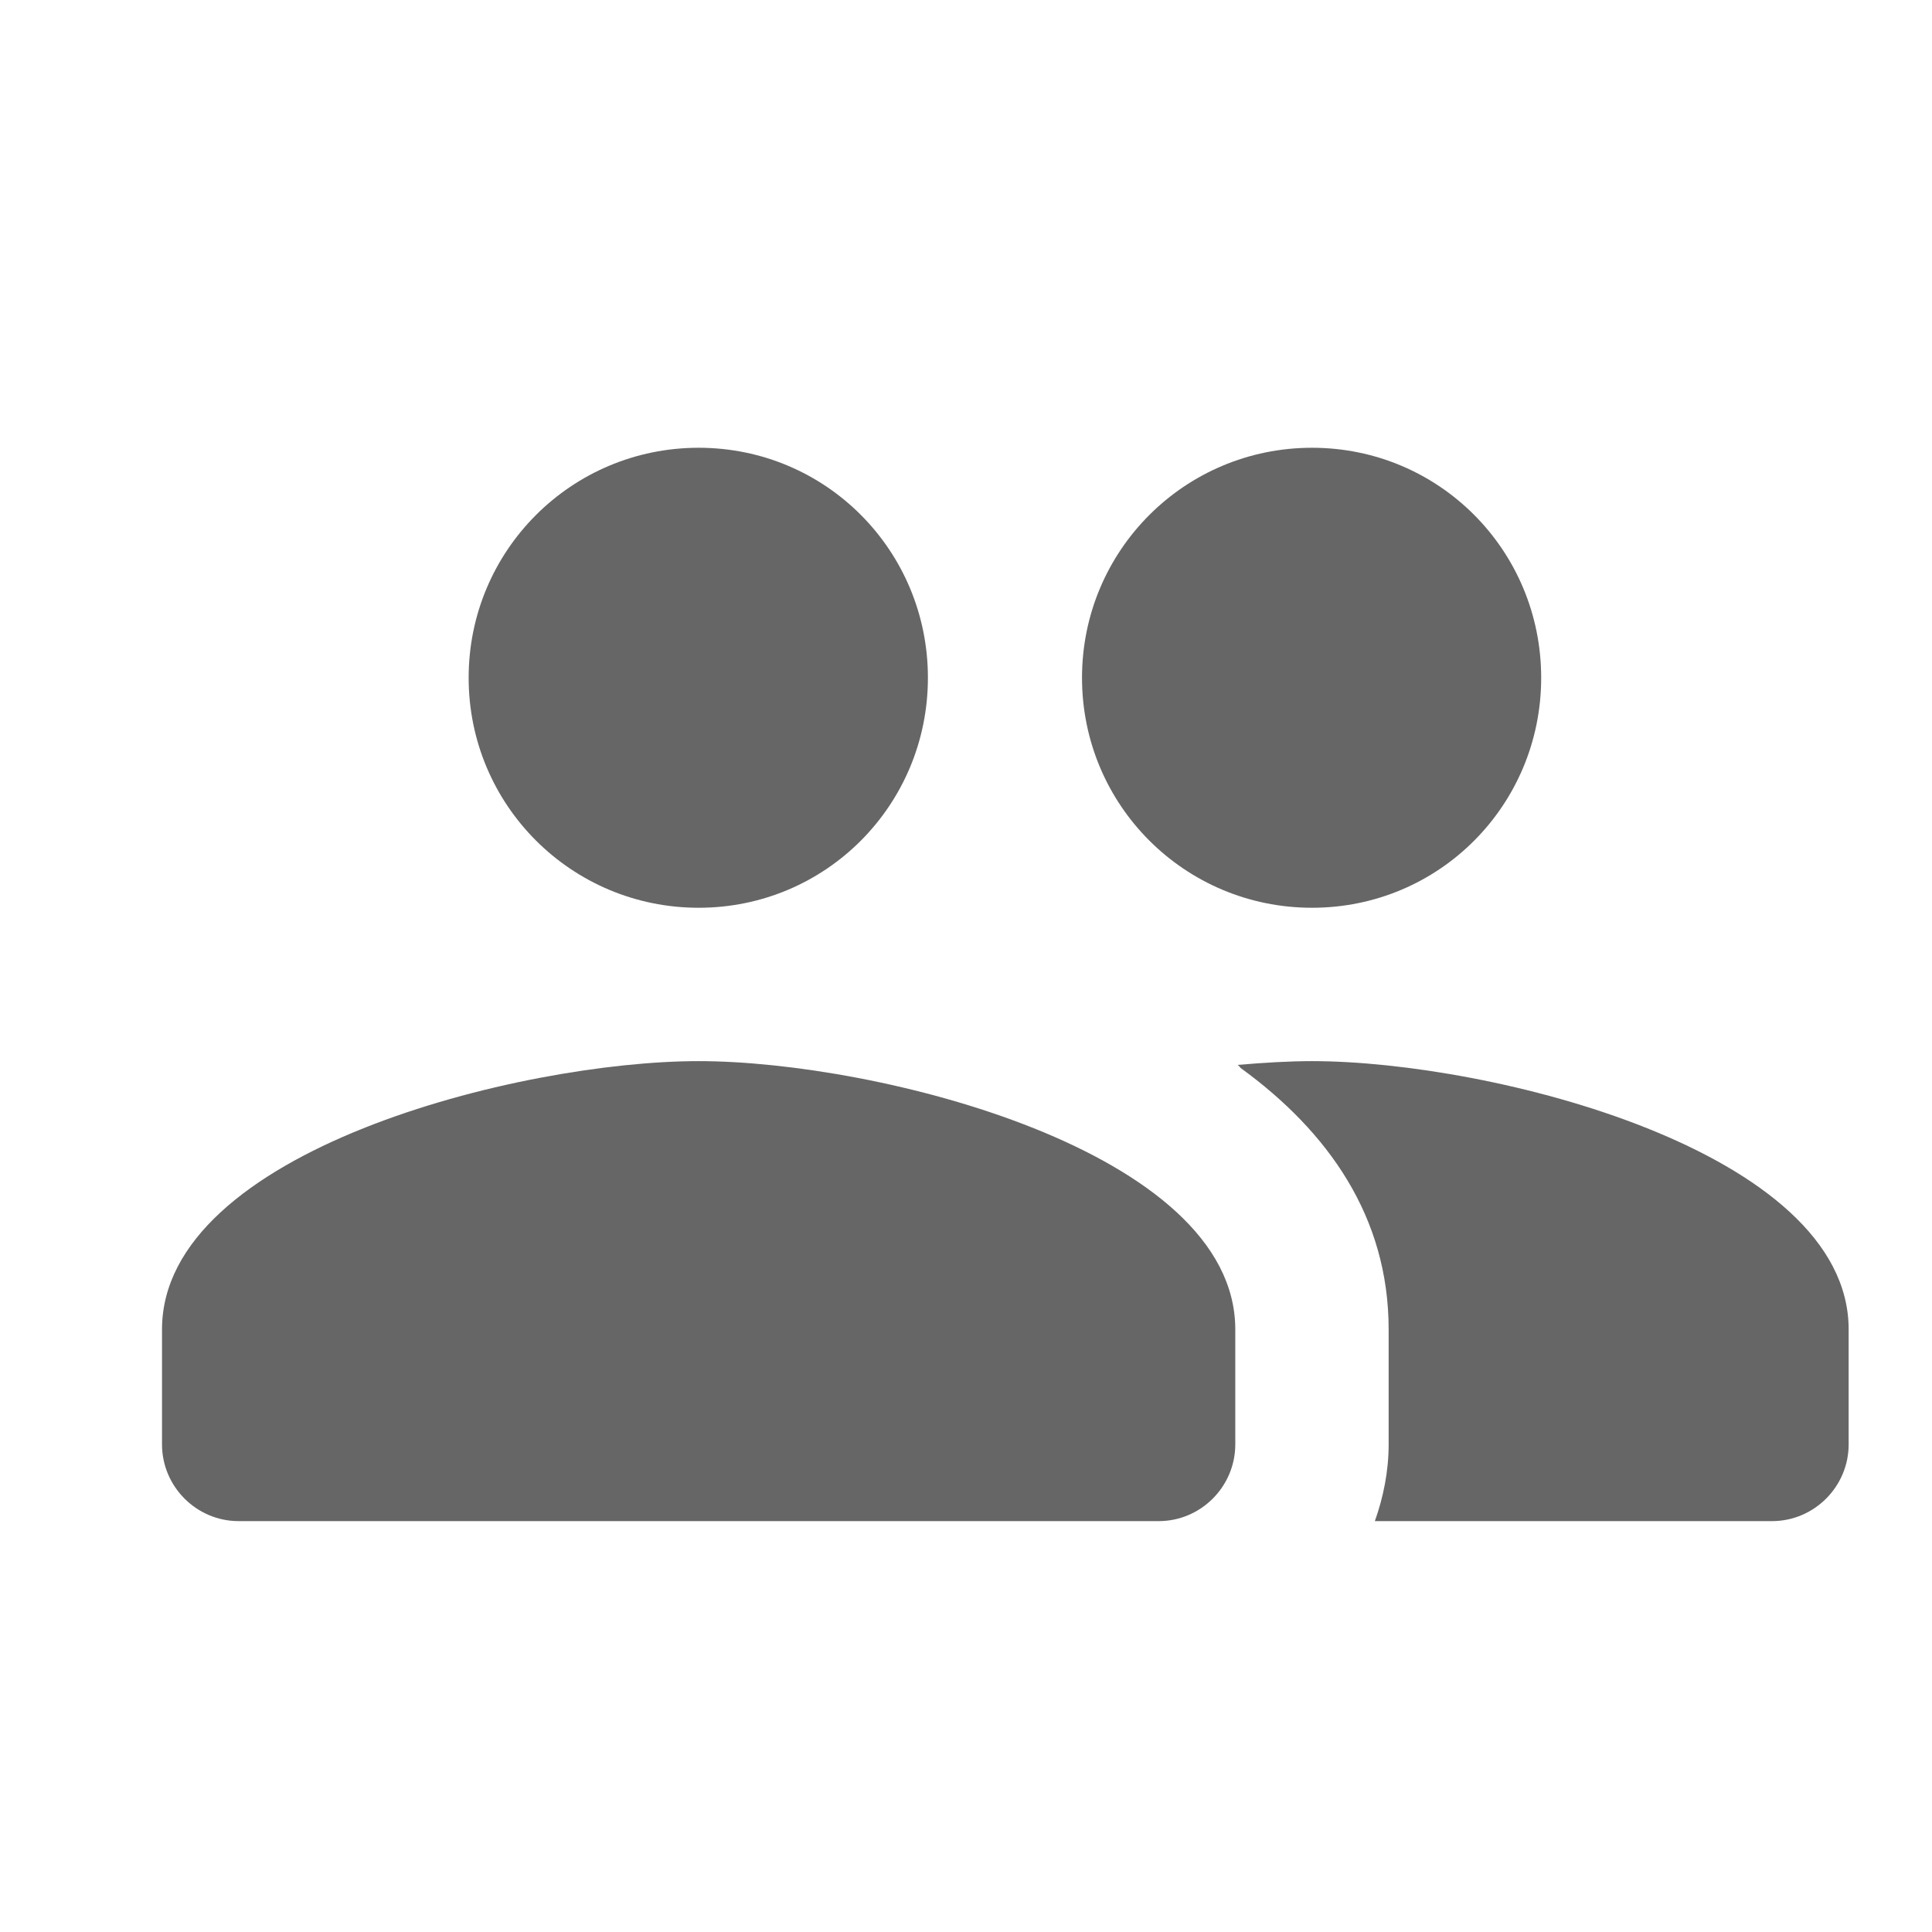 <svg width="21" height="21" viewBox="0 0 21 21" fill="none" xmlns="http://www.w3.org/2000/svg">
<g clip-path="url(#clip0_2_28433)">
<path d="M14.261 9.867C15.644 9.867 16.752 8.751 16.752 7.367C16.752 5.984 15.644 4.867 14.261 4.867C12.877 4.867 11.761 5.984 11.761 7.367C11.761 8.751 12.877 9.867 14.261 9.867ZM7.594 9.867C8.977 9.867 10.086 8.751 10.086 7.367C10.086 5.984 8.977 4.867 7.594 4.867C6.211 4.867 5.094 5.984 5.094 7.367C5.094 8.751 6.211 9.867 7.594 9.867ZM7.594 11.534C5.652 11.534 1.761 12.509 1.761 14.45V15.7C1.761 16.159 2.136 16.534 2.594 16.534H12.594C13.052 16.534 13.427 16.159 13.427 15.7V14.45C13.427 12.509 9.536 11.534 7.594 11.534ZM14.261 11.534C14.019 11.534 13.744 11.55 13.452 11.575C13.469 11.584 13.477 11.601 13.486 11.609C14.436 12.3 15.094 13.226 15.094 14.45V15.7C15.094 15.992 15.036 16.276 14.944 16.534H19.261C19.719 16.534 20.094 16.159 20.094 15.7V14.45C20.094 12.509 16.202 11.534 14.261 11.534Z" fill="#666666"/>
</g>
<defs>
<clipPath id="clip0_2_28433">
<rect width="20" height="20" fill="white" transform="translate(0.928 0.701)"/>
</clipPath>
</defs>
</svg>
